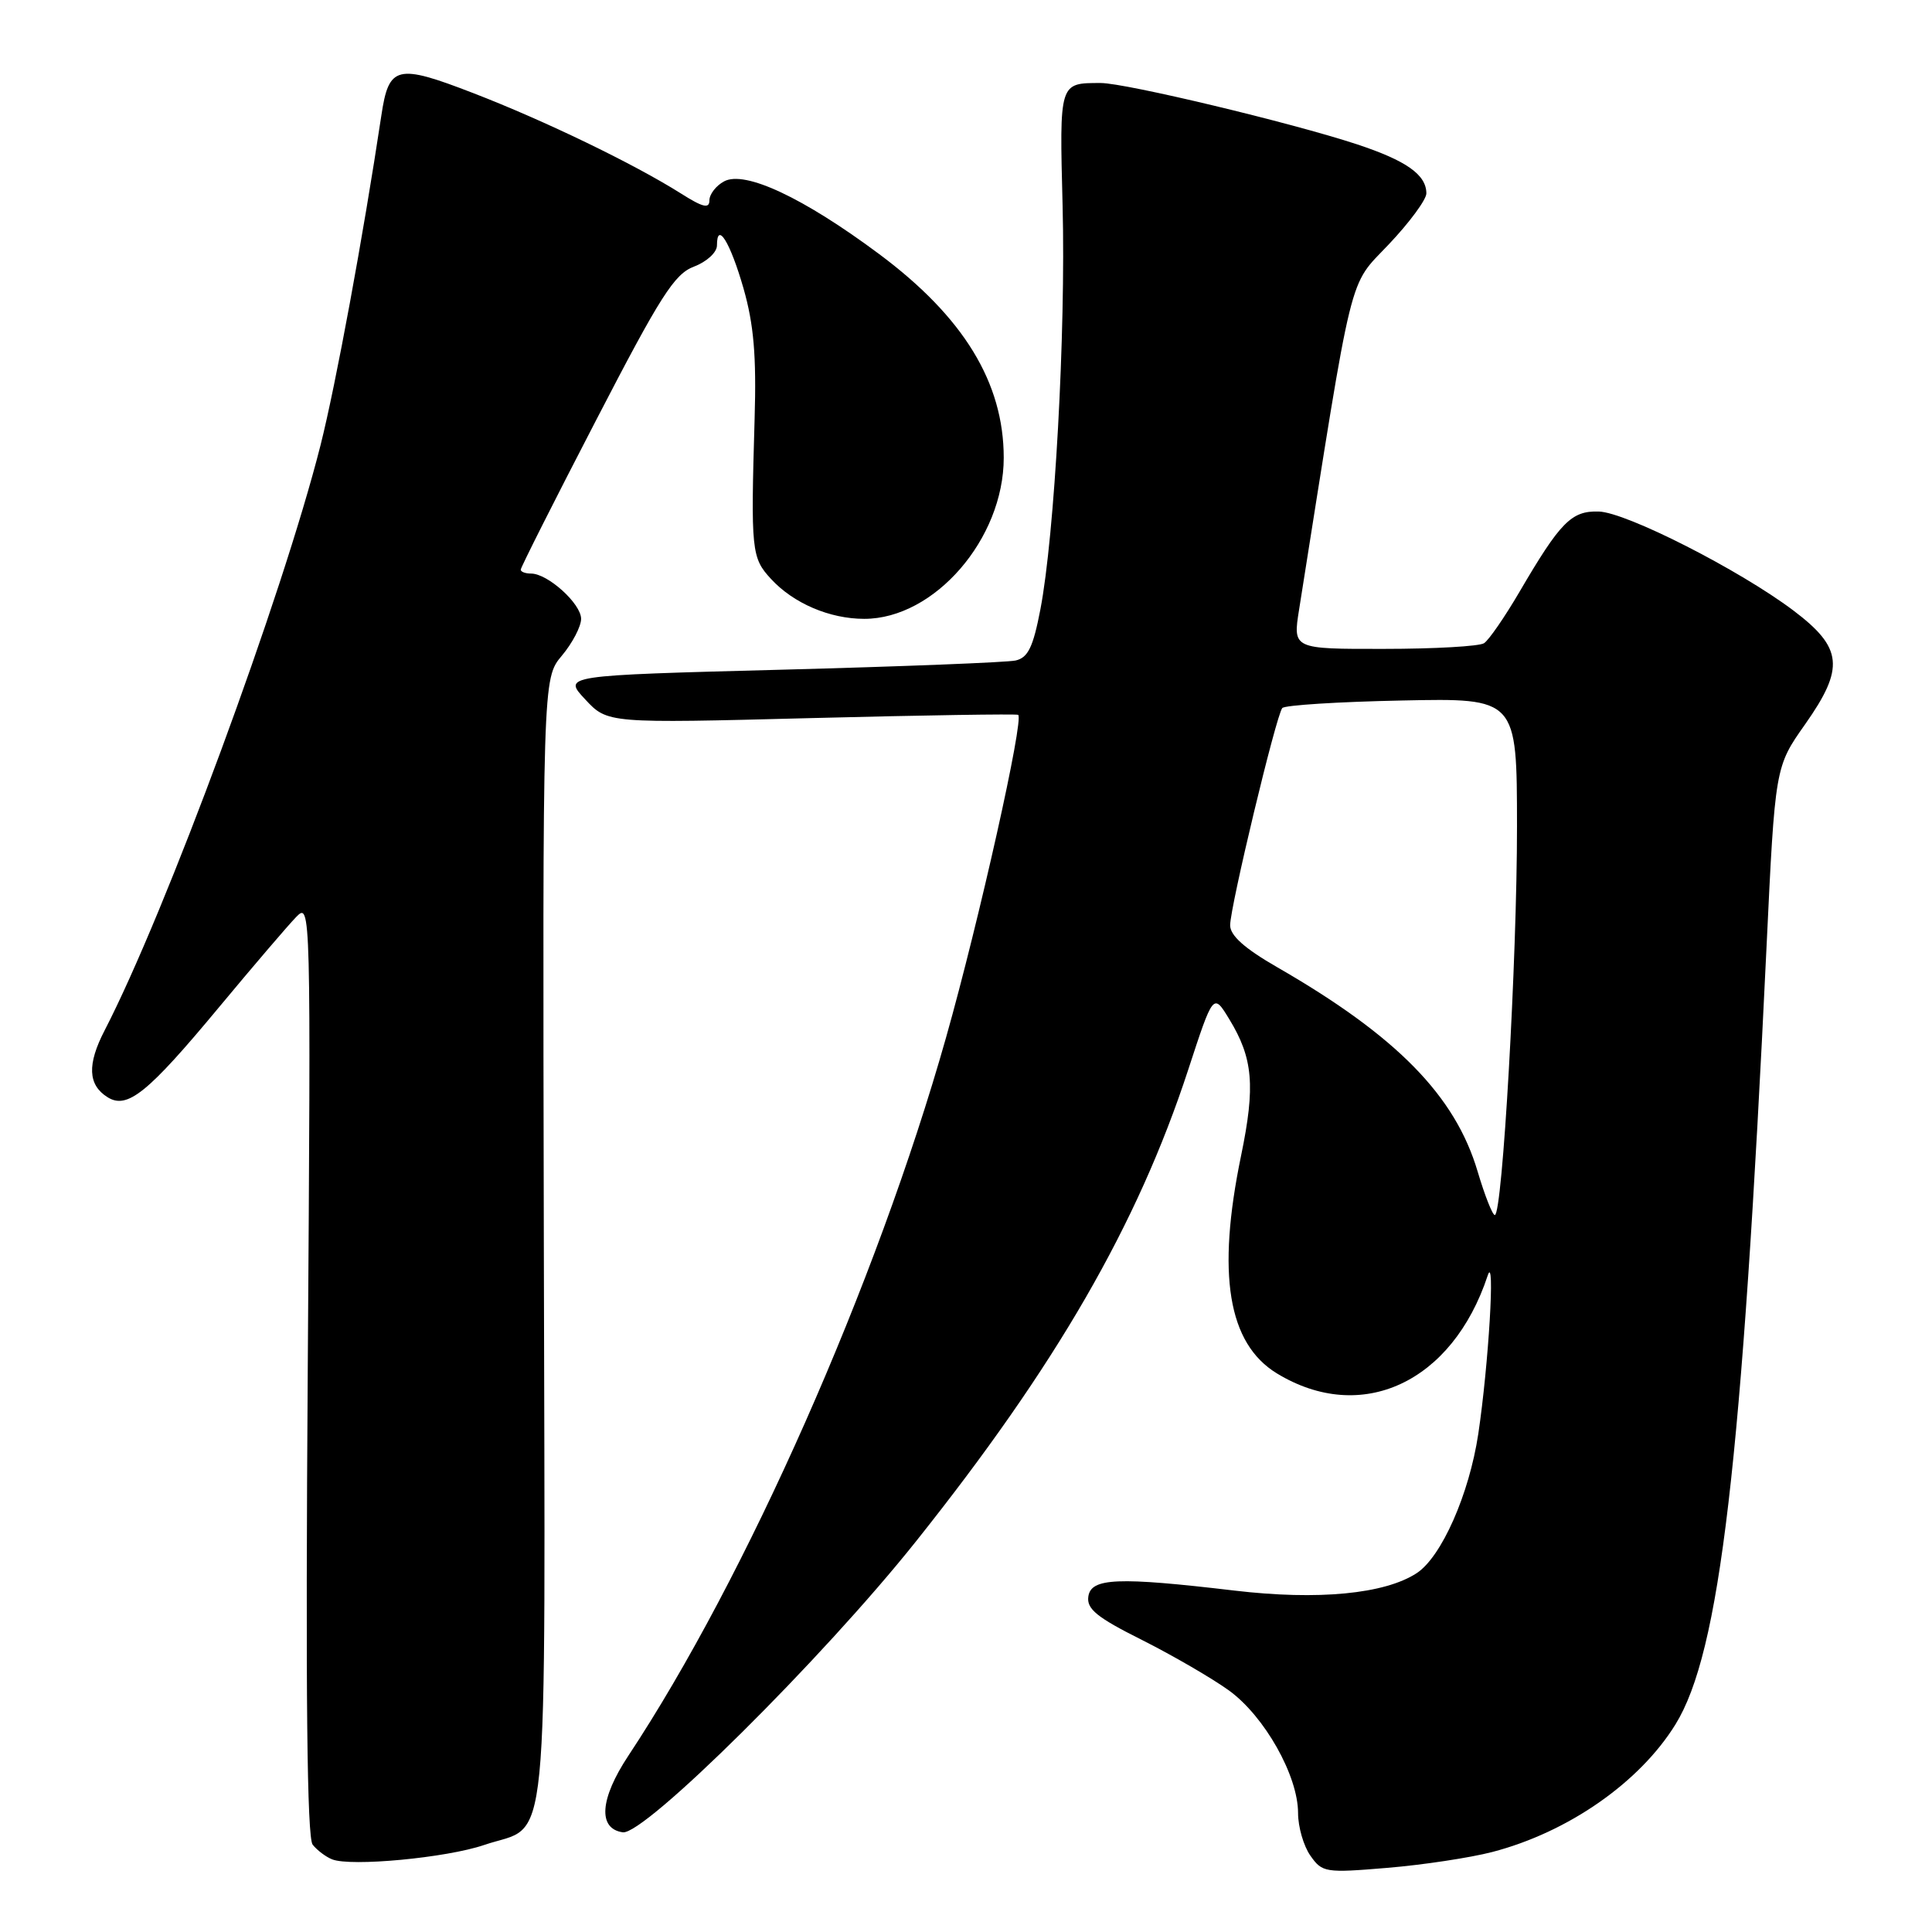 <?xml version="1.0" encoding="UTF-8" standalone="no"?>
<!DOCTYPE svg PUBLIC "-//W3C//DTD SVG 1.1//EN" "http://www.w3.org/Graphics/SVG/1.1/DTD/svg11.dtd" >
<svg xmlns="http://www.w3.org/2000/svg" xmlns:xlink="http://www.w3.org/1999/xlink" version="1.1" viewBox="0 0 256 256">
 <g >
 <path fill="currentColor"
d=" M 197.73 245.40 C 207.79 242.78 217.25 236.19 222.01 228.49 C 227.90 218.95 230.81 194.12 234.07 125.56 C 235.21 101.61 235.21 101.61 239.19 95.97 C 244.45 88.50 244.18 85.84 237.64 80.90 C 230.50 75.52 215.49 67.88 211.84 67.78 C 208.22 67.67 206.76 69.16 201.33 78.44 C 199.38 81.77 197.27 84.83 196.64 85.23 C 196.01 85.64 190.06 85.98 183.40 85.98 C 171.30 86.00 171.30 86.00 172.14 80.75 C 179.43 34.75 178.60 38.12 184.02 32.38 C 186.76 29.49 189.00 26.45 189.00 25.63 C 189.00 23.15 186.34 21.28 179.77 19.11 C 171.08 16.25 149.12 11.00 145.86 11.00 C 140.33 11.00 140.38 10.83 140.80 27.28 C 141.23 44.05 139.74 71.00 137.85 80.78 C 136.89 85.77 136.21 87.15 134.57 87.52 C 133.43 87.77 119.47 88.32 103.54 88.74 C 74.58 89.50 74.58 89.50 77.54 92.67 C 80.50 95.85 80.50 95.85 107.50 95.15 C 122.35 94.77 134.68 94.58 134.91 94.72 C 135.72 95.24 129.76 121.91 125.35 137.50 C 116.15 170.01 98.89 209.03 83.25 232.66 C 79.48 238.36 79.19 242.31 82.52 242.79 C 85.37 243.20 109.00 219.76 121.34 204.28 C 139.94 180.95 150.72 162.28 157.43 141.79 C 160.77 131.57 160.77 131.57 162.88 135.04 C 166.04 140.21 166.36 143.90 164.45 153.13 C 161.20 168.84 162.71 178.02 169.19 181.98 C 180.39 188.80 192.44 183.21 197.13 169.01 C 198.14 165.94 197.25 180.83 195.88 190.00 C 194.67 198.01 191.01 206.29 187.72 208.45 C 183.48 211.22 174.65 212.07 163.57 210.76 C 148.10 208.93 144.56 209.08 144.21 211.55 C 143.97 213.20 145.35 214.32 151.33 217.31 C 155.40 219.36 160.59 222.37 162.85 224.00 C 167.56 227.42 172.00 235.29 172.00 240.24 C 172.00 242.07 172.73 244.60 173.63 245.88 C 175.20 248.12 175.60 248.19 183.83 247.50 C 188.54 247.11 194.80 246.16 197.73 245.40 Z  M 64.15 244.47 C 72.95 241.46 72.23 248.66 72.06 164.51 C 71.90 89.91 71.90 89.91 74.45 86.88 C 75.85 85.21 77.00 83.01 77.00 82.00 C 77.00 79.99 72.58 76.00 70.37 76.00 C 69.61 76.00 69.00 75.77 69.00 75.48 C 69.00 75.19 73.48 66.30 78.97 55.71 C 87.53 39.17 89.36 36.30 91.97 35.32 C 93.65 34.68 95.00 33.44 95.00 32.53 C 95.00 29.24 96.76 32.09 98.52 38.22 C 99.88 42.99 100.24 47.14 99.99 55.50 C 99.48 72.98 99.57 73.91 102.16 76.71 C 105.14 79.95 109.94 82.00 114.52 82.00 C 123.82 82.00 133.00 71.40 133.00 60.66 C 133.00 50.70 127.68 42.00 116.50 33.67 C 106.47 26.20 98.70 22.55 95.95 24.03 C 94.88 24.60 94.00 25.74 94.00 26.55 C 94.00 27.69 93.13 27.48 90.20 25.62 C 83.98 21.70 72.15 15.98 62.69 12.33 C 52.57 8.42 51.52 8.68 50.53 15.31 C 48.11 31.38 44.50 50.96 42.47 59.00 C 37.39 79.07 21.96 120.87 13.86 136.54 C 11.53 141.05 11.65 143.75 14.24 145.38 C 16.86 147.03 19.55 144.86 28.99 133.50 C 33.56 128.00 38.18 122.60 39.25 121.50 C 41.18 119.52 41.20 120.01 40.78 181.30 C 40.48 224.44 40.68 243.50 41.43 244.43 C 42.02 245.17 43.17 246.04 44.00 246.37 C 46.48 247.37 59.18 246.17 64.15 244.47 Z  M 195.80 155.25 C 192.83 145.19 185.07 137.28 169.25 128.17 C 164.92 125.68 163.00 123.97 163.00 122.60 C 163.00 120.17 169.10 94.76 169.91 93.82 C 170.23 93.44 177.36 92.99 185.75 92.82 C 201.00 92.50 201.00 92.50 201.01 109.50 C 201.02 127.09 199.08 161.00 198.07 161.00 C 197.76 161.00 196.74 158.41 195.80 155.25 Z "/>
</g>
</svg>